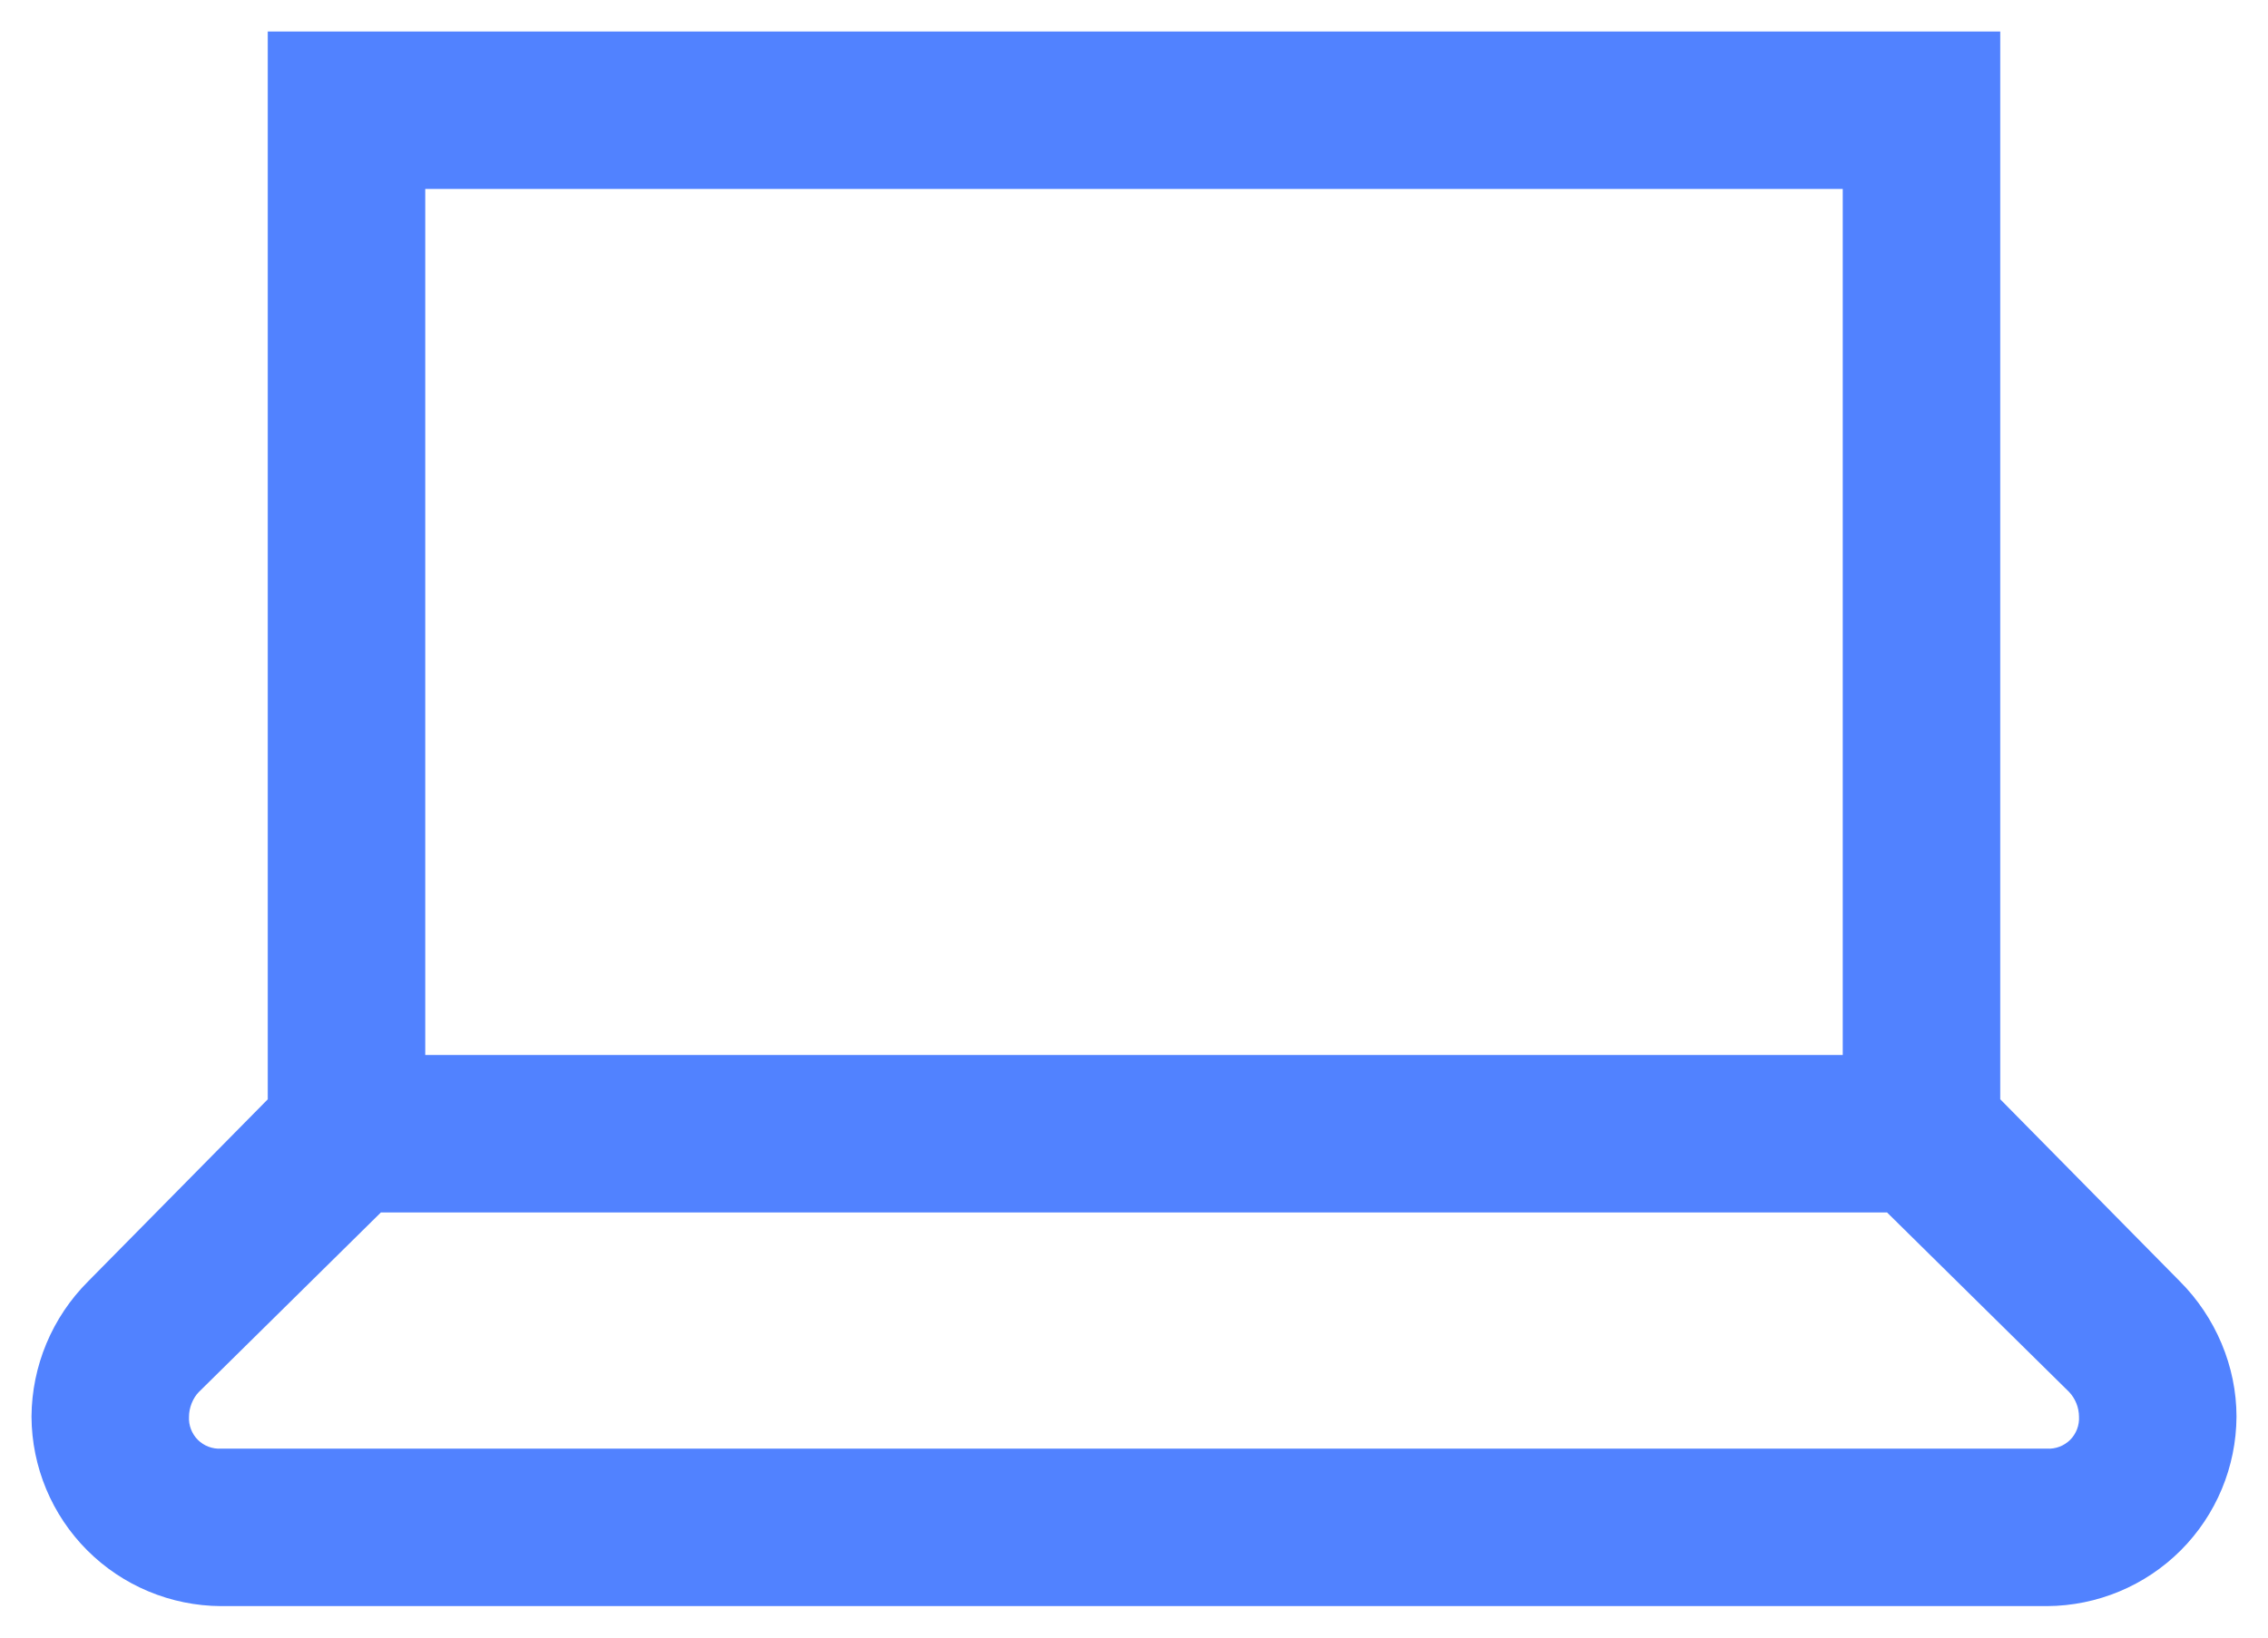 <svg width="36" height="26" viewBox="0 0 36 26" fill="none" xmlns="http://www.w3.org/2000/svg">
<path d="M4.25 0.5V17.454L1.399 20.344C0.828 20.914 0.505 21.686 0.5 22.492C0.504 23.289 0.822 24.052 1.385 24.615C1.948 25.178 2.711 25.496 3.507 25.5H32.492C33.289 25.496 34.052 25.178 34.615 24.615C35.178 24.052 35.496 23.289 35.5 22.492C35.5 21.692 35.167 20.91 34.601 20.344L31.75 17.453V0.5H4.25ZM6.75 3H29.25V16.75H6.75V3ZM6.046 19.25H29.953L32.844 22.101C32.943 22.207 32.999 22.347 33 22.492C33.004 22.56 32.993 22.628 32.969 22.691C32.945 22.754 32.908 22.812 32.86 22.86C32.812 22.908 32.754 22.945 32.691 22.969C32.628 22.993 32.56 23.004 32.492 23H3.507C3.44 23.004 3.372 22.993 3.309 22.969C3.246 22.945 3.188 22.908 3.14 22.86C3.092 22.812 3.055 22.754 3.031 22.691C3.007 22.628 2.996 22.56 3 22.492C3 22.355 3.059 22.199 3.156 22.101L6.046 19.25Z" fill="#5182FF"/>
</svg>
